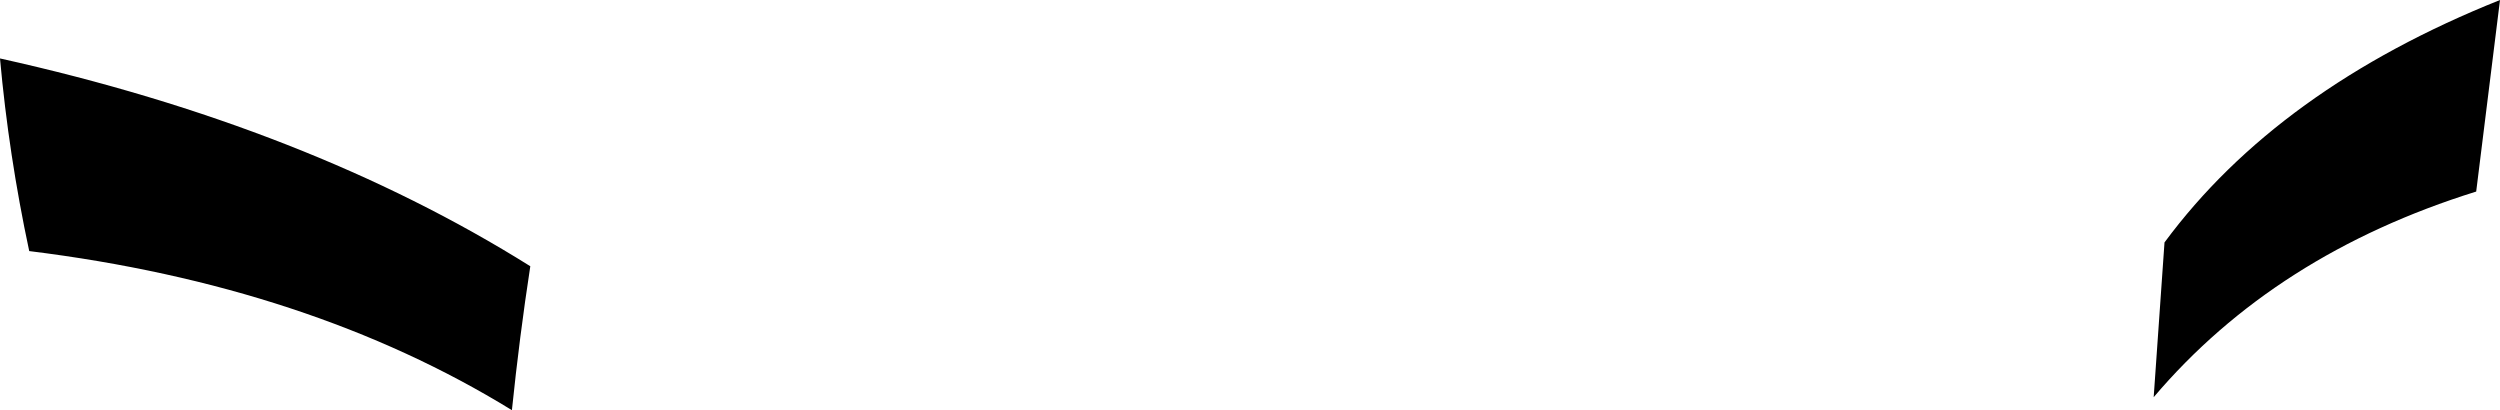 <?xml version="1.0" encoding="UTF-8" standalone="no"?>
<svg xmlns:xlink="http://www.w3.org/1999/xlink" height="18.95px" width="115.5px" xmlns="http://www.w3.org/2000/svg">
  <g transform="matrix(1.0, 0.0, 0.0, 1.0, -137.95, -223.95)">
    <path d="M137.95 226.65 Q152.15 229.8 162.45 236.25 161.95 239.5 161.6 242.9 152.25 237.15 139.3 235.55 138.35 231.1 137.95 226.65 M252.35 232.8 Q243.05 235.7 237.45 242.3 L237.95 235.15 Q243.2 228.05 253.45 223.95 L252.35 232.8" fill="#000000" fill-rule="evenodd" stroke="none"/>
  </g>
</svg>
